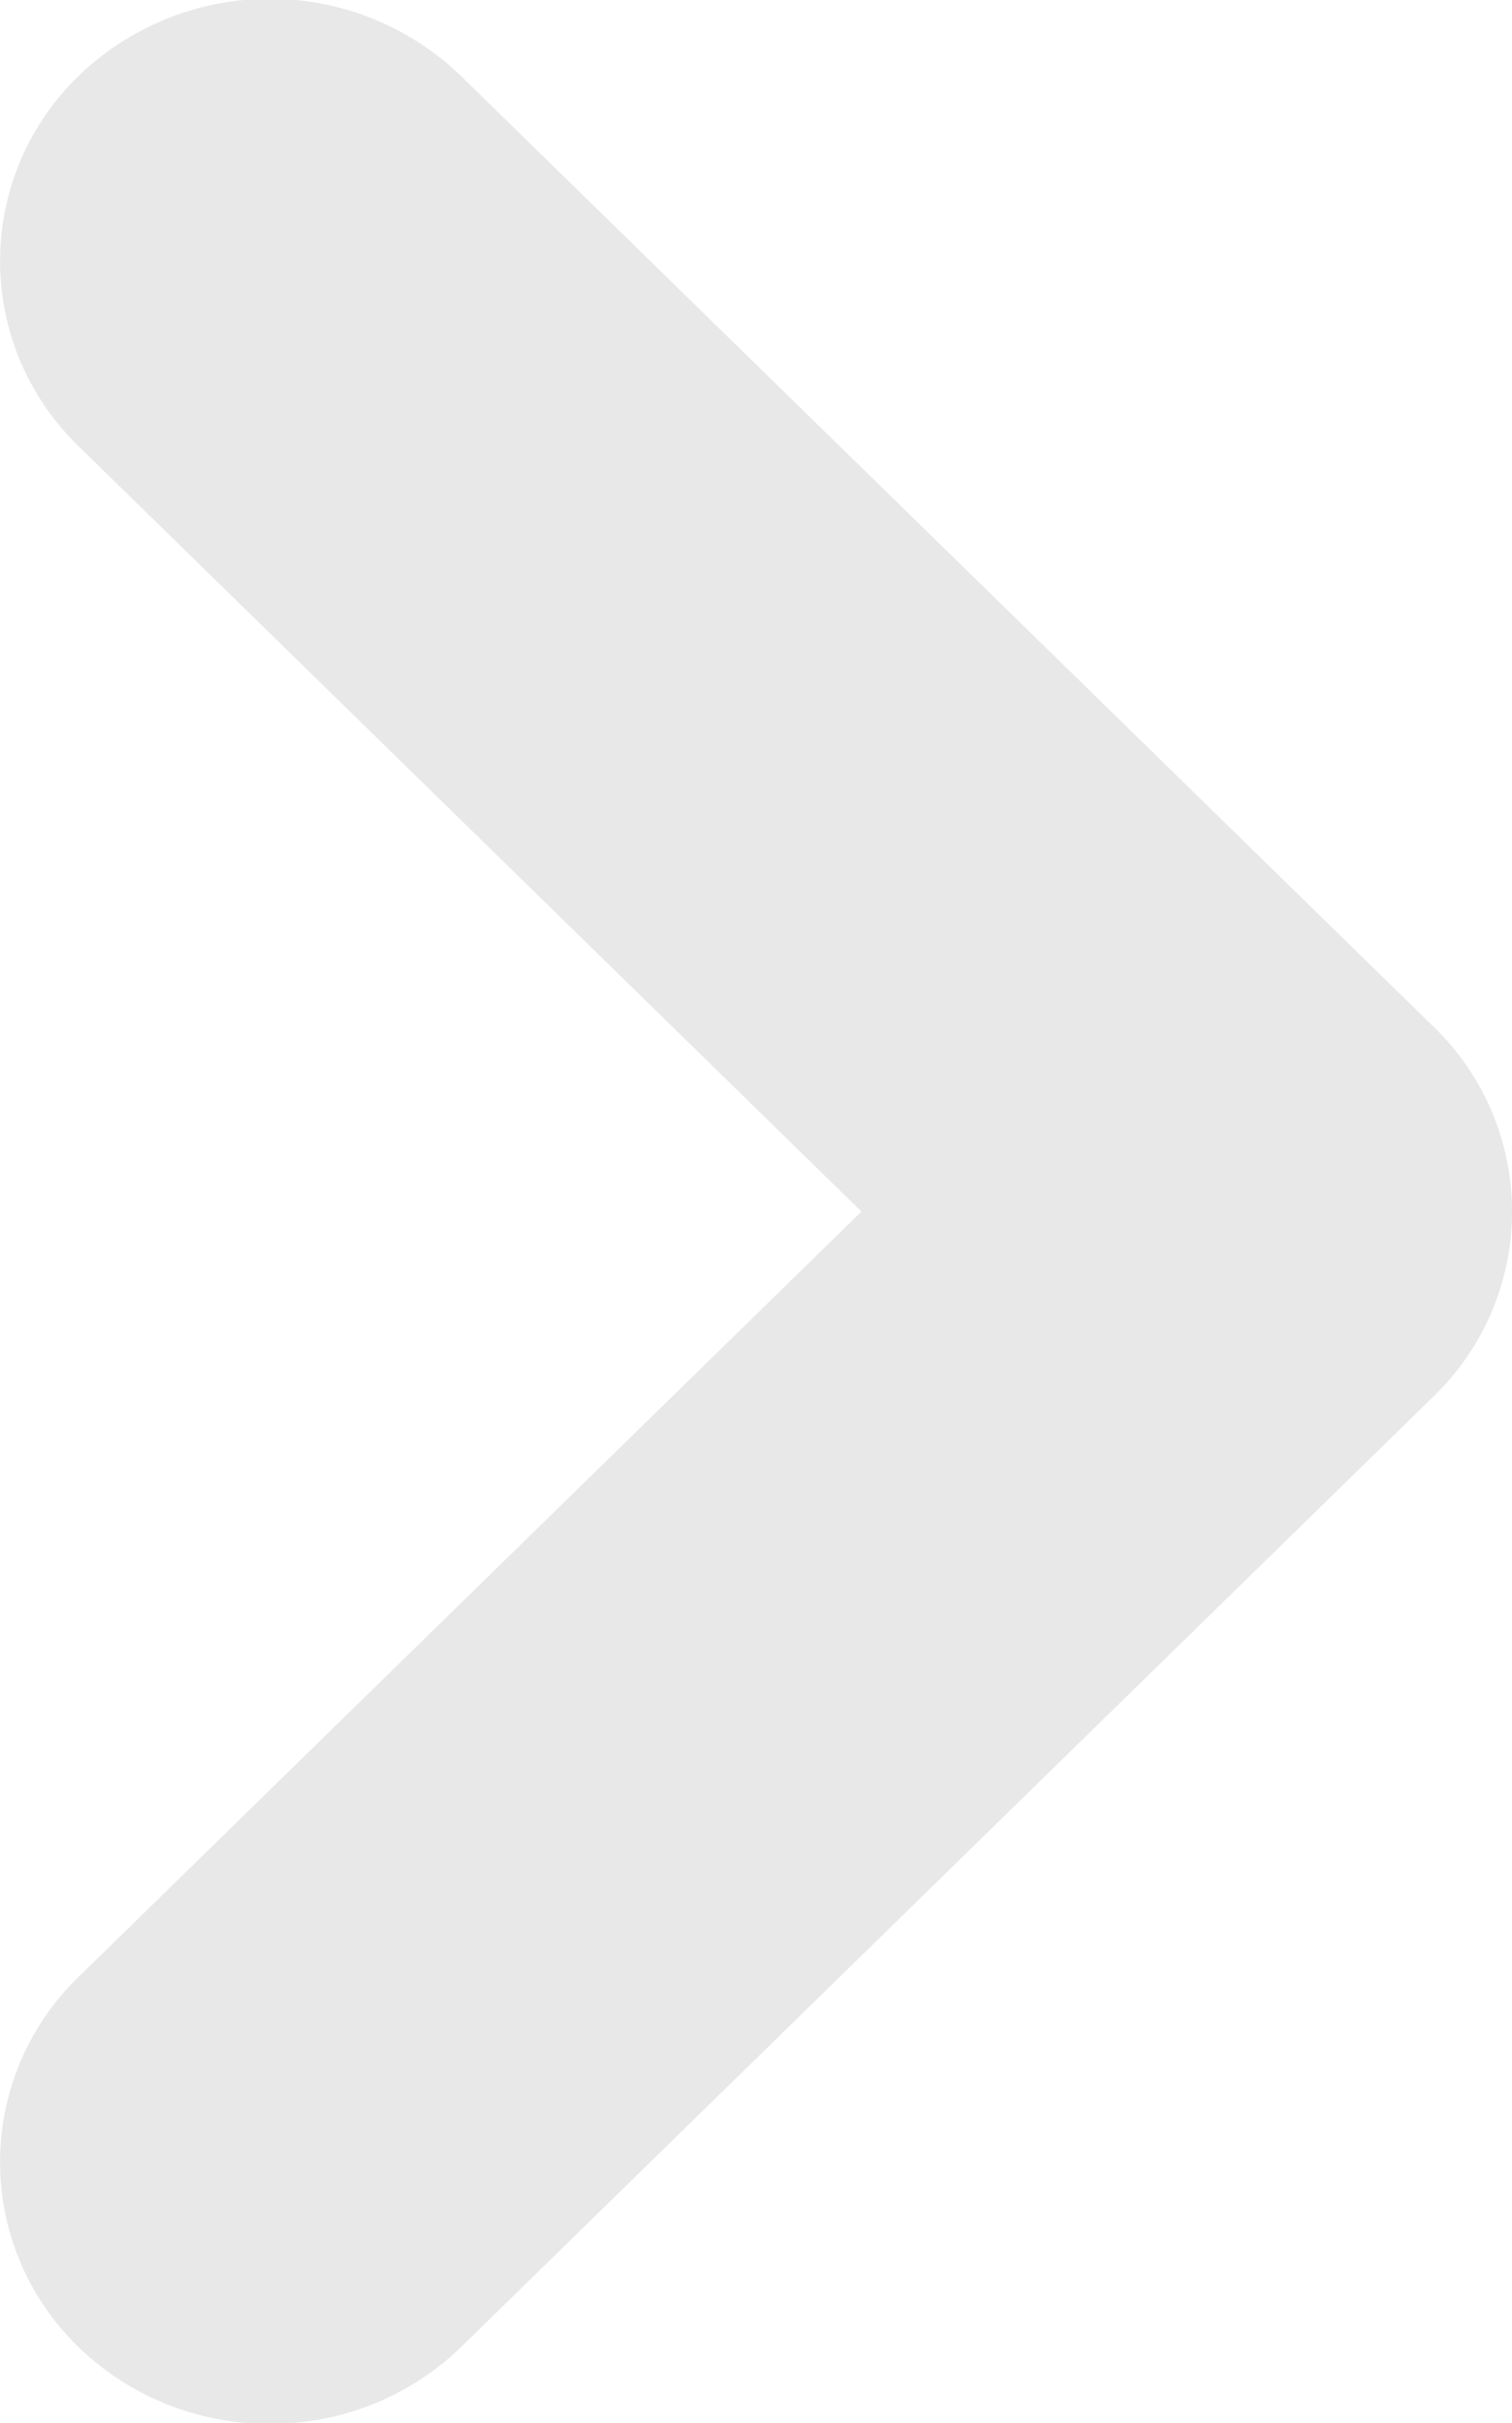 <svg xmlns="http://www.w3.org/2000/svg" width="19.969" height="32" viewBox="0 0 19.969 32">
  <defs>
    <style>
      .cls-1 {
        fill: #e8e8e8;
        fill-rule: evenodd;
      }
    </style>
  </defs>
  <path id="arrowSideways.svg" class="cls-1" d="M427.846,4915.73a3.612,3.612,0,0,0,2.53-1.02l12.839-12.55a3.392,3.392,0,0,0,0-4.88l-12.839-12.55a3.636,3.636,0,0,0-5.043-.02,3.4,3.4,0,0,0-.017,4.9l10.342,10.11-10.342,10.11a3.4,3.4,0,0,0,.017,4.9A3.61,3.61,0,0,0,427.846,4915.73Z" transform="translate(-424.281 -4883.72)"/>
</svg>

